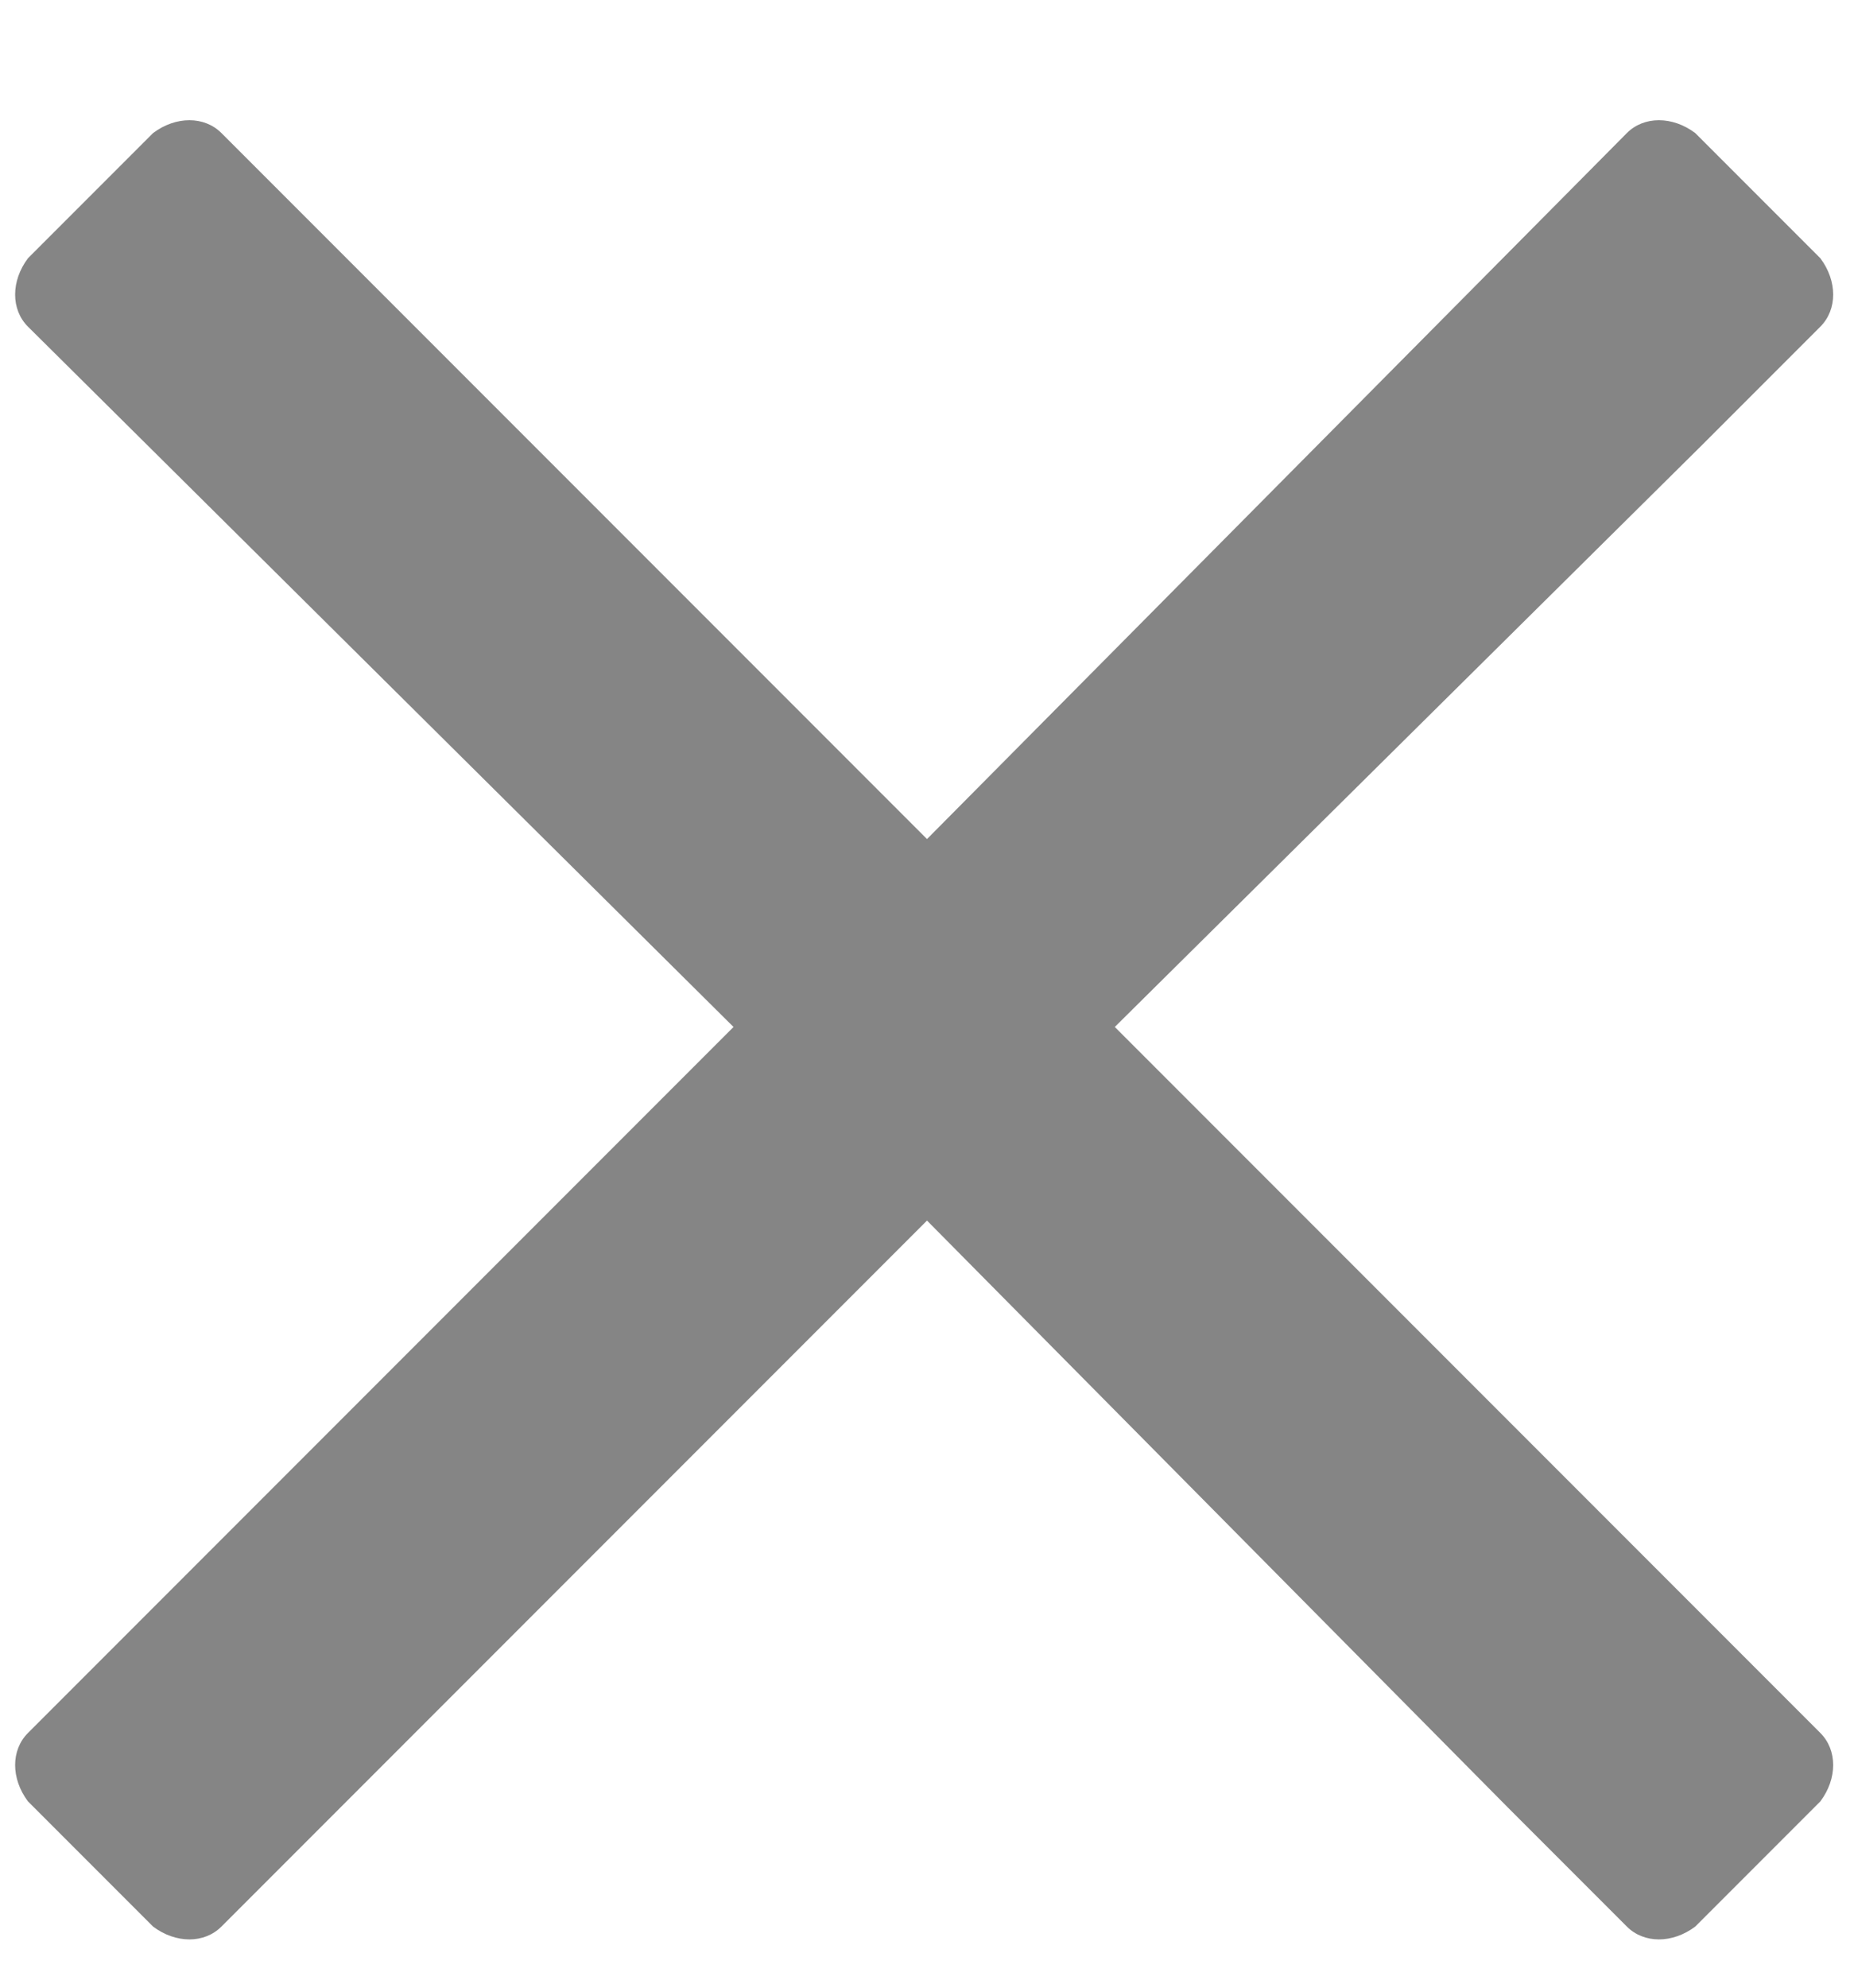 <svg width="14" height="15" viewBox="0 0 14 15" fill="none" xmlns="http://www.w3.org/2000/svg">
<path d="M8.418 7.75L12.844 3.367L13.746 2.465C13.875 2.336 13.875 2.121 13.746 1.949L12.801 1.004C12.629 0.875 12.414 0.875 12.285 1.004L7 6.332L1.672 1.004C1.543 0.875 1.328 0.875 1.156 1.004L0.211 1.949C0.082 2.121 0.082 2.336 0.211 2.465L5.539 7.75L0.211 13.078C0.082 13.207 0.082 13.422 0.211 13.594L1.156 14.539C1.328 14.668 1.543 14.668 1.672 14.539L7 9.211L11.383 13.637L12.285 14.539C12.414 14.668 12.629 14.668 12.801 14.539L13.746 13.594C13.875 13.422 13.875 13.207 13.746 13.078L8.418 7.75Z" fill="#858585"/>
</svg>
